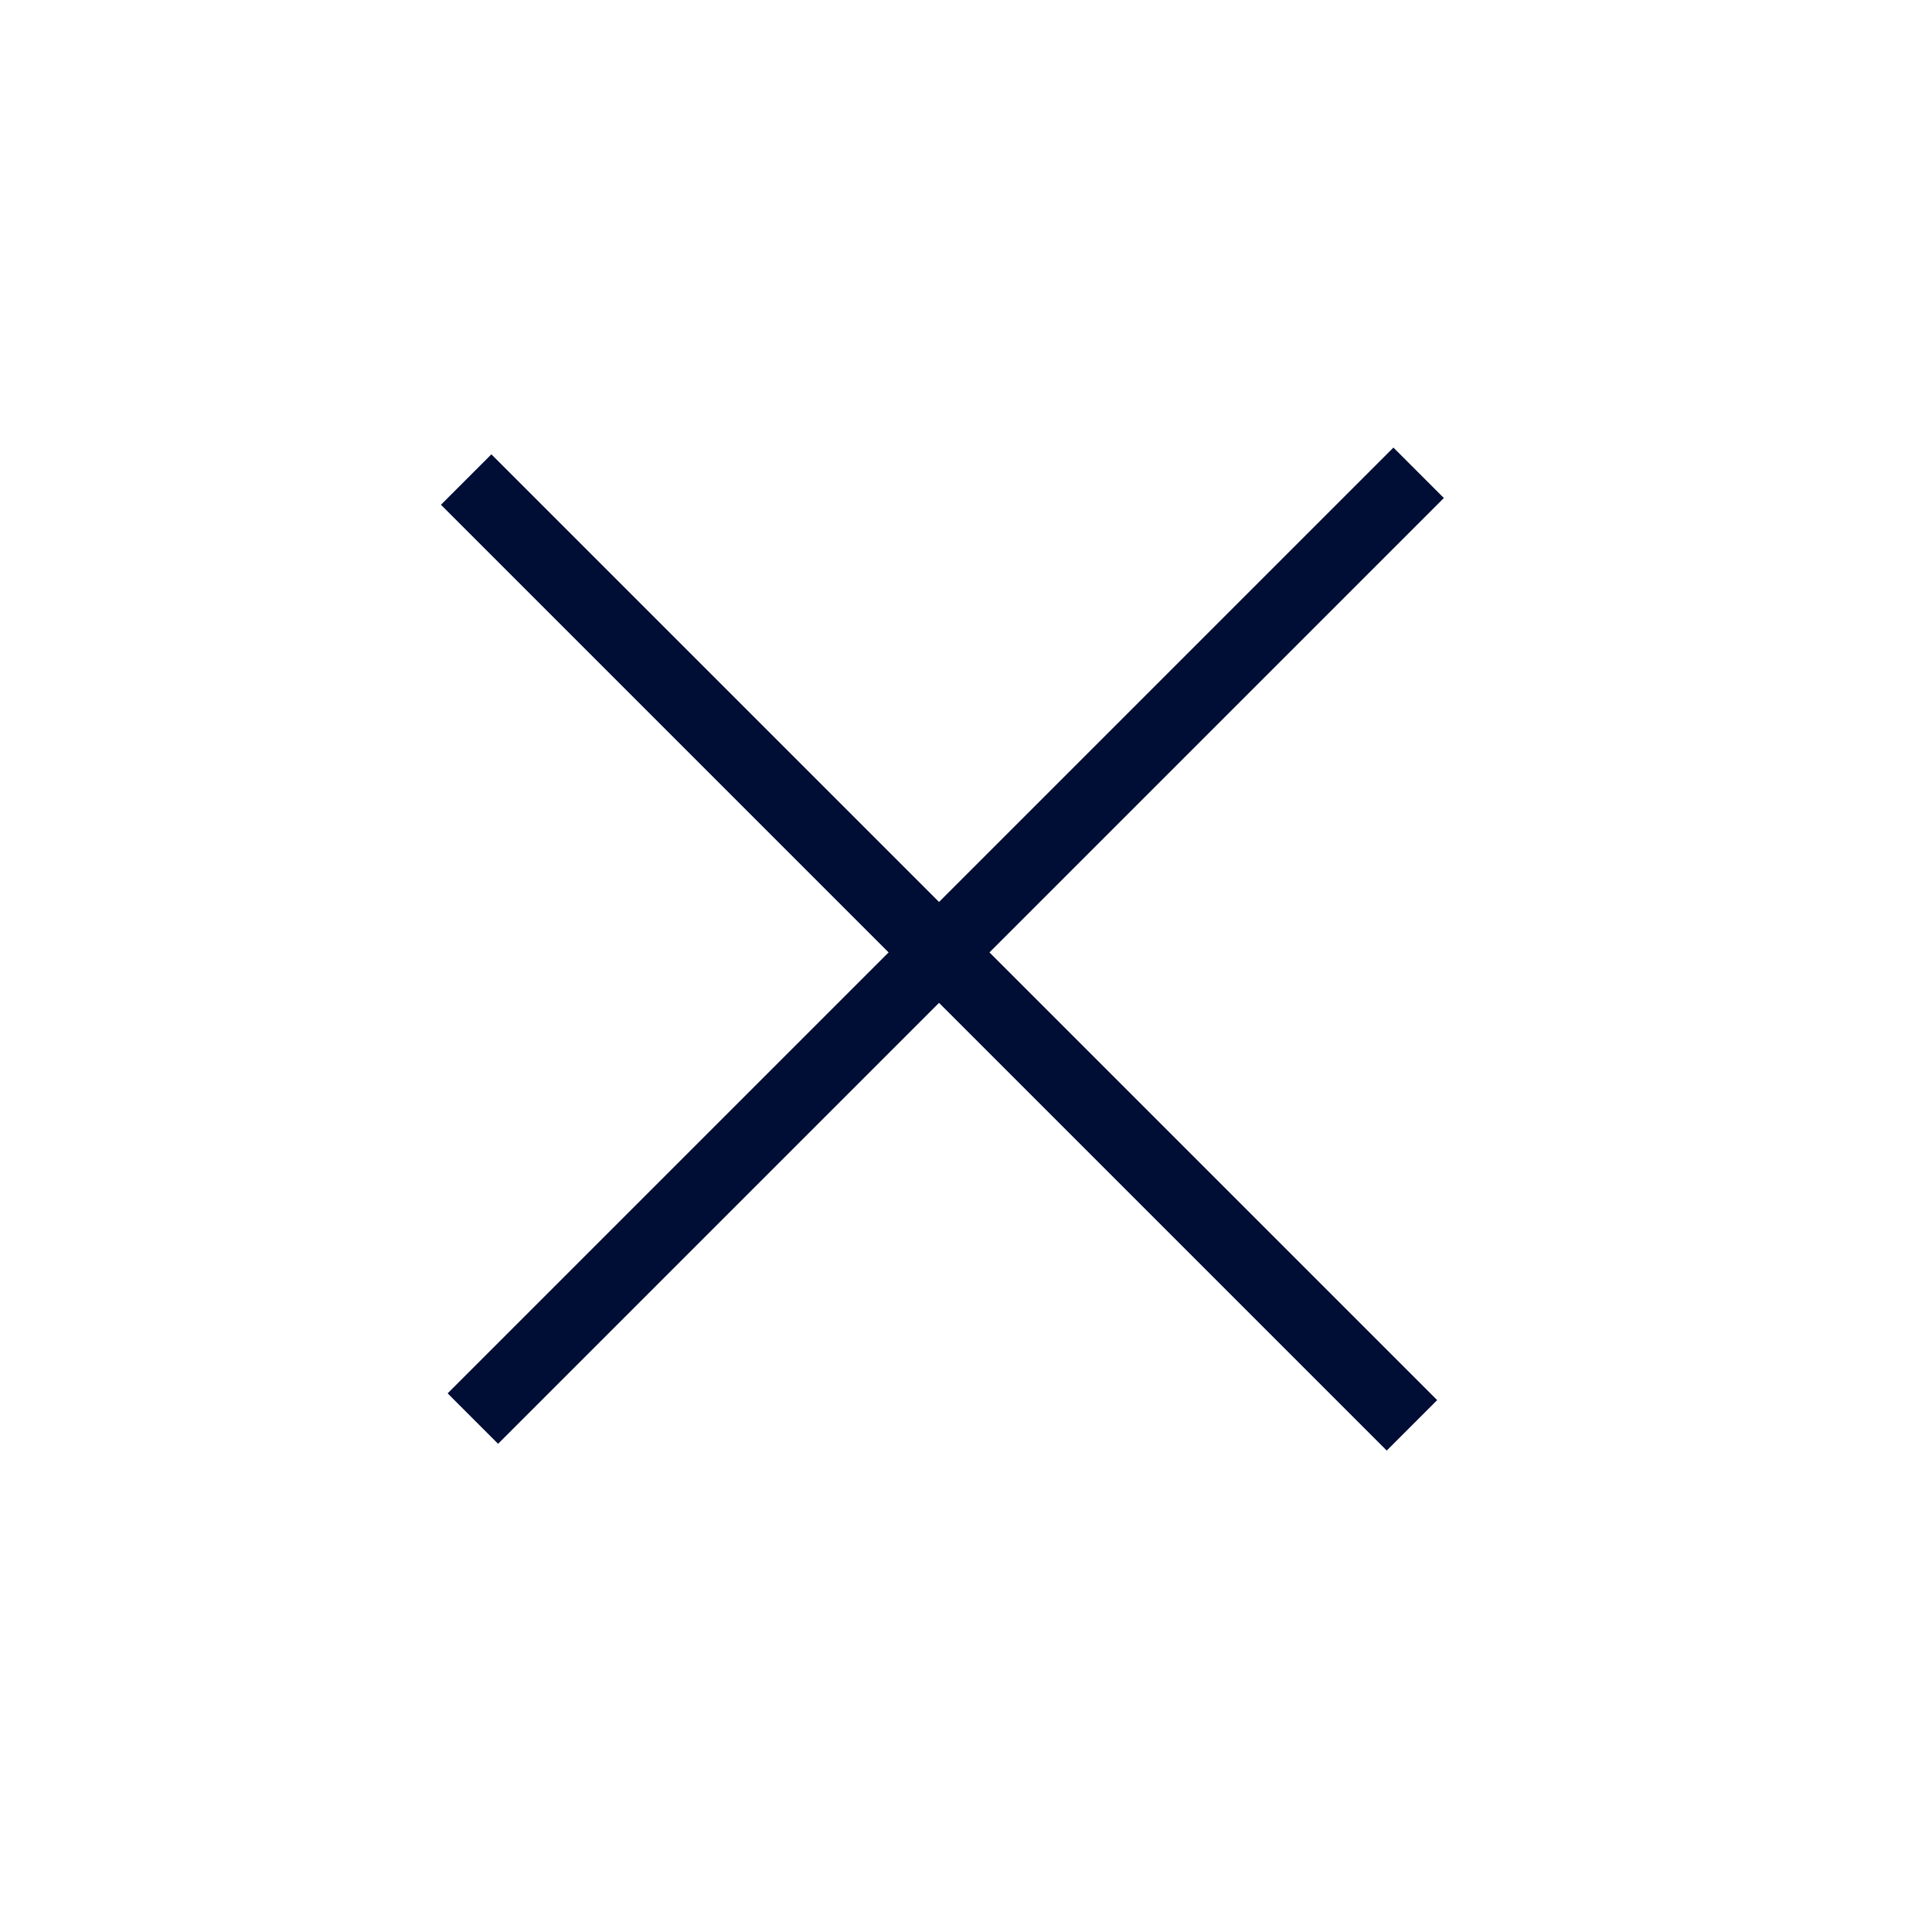 <svg width="26" height="26" viewBox="0 0 26 26" fill="none" xmlns="http://www.w3.org/2000/svg">
<rect x="5.934" y="6.793" width="0.96" height="18" transform="rotate(-45 5.934 6.793)" fill="#000D35"/>
<rect x="6.703" y="19.43" width="0.96" height="18" transform="rotate(-135 6.703 19.43)" fill="#000D35"/>
</svg>
